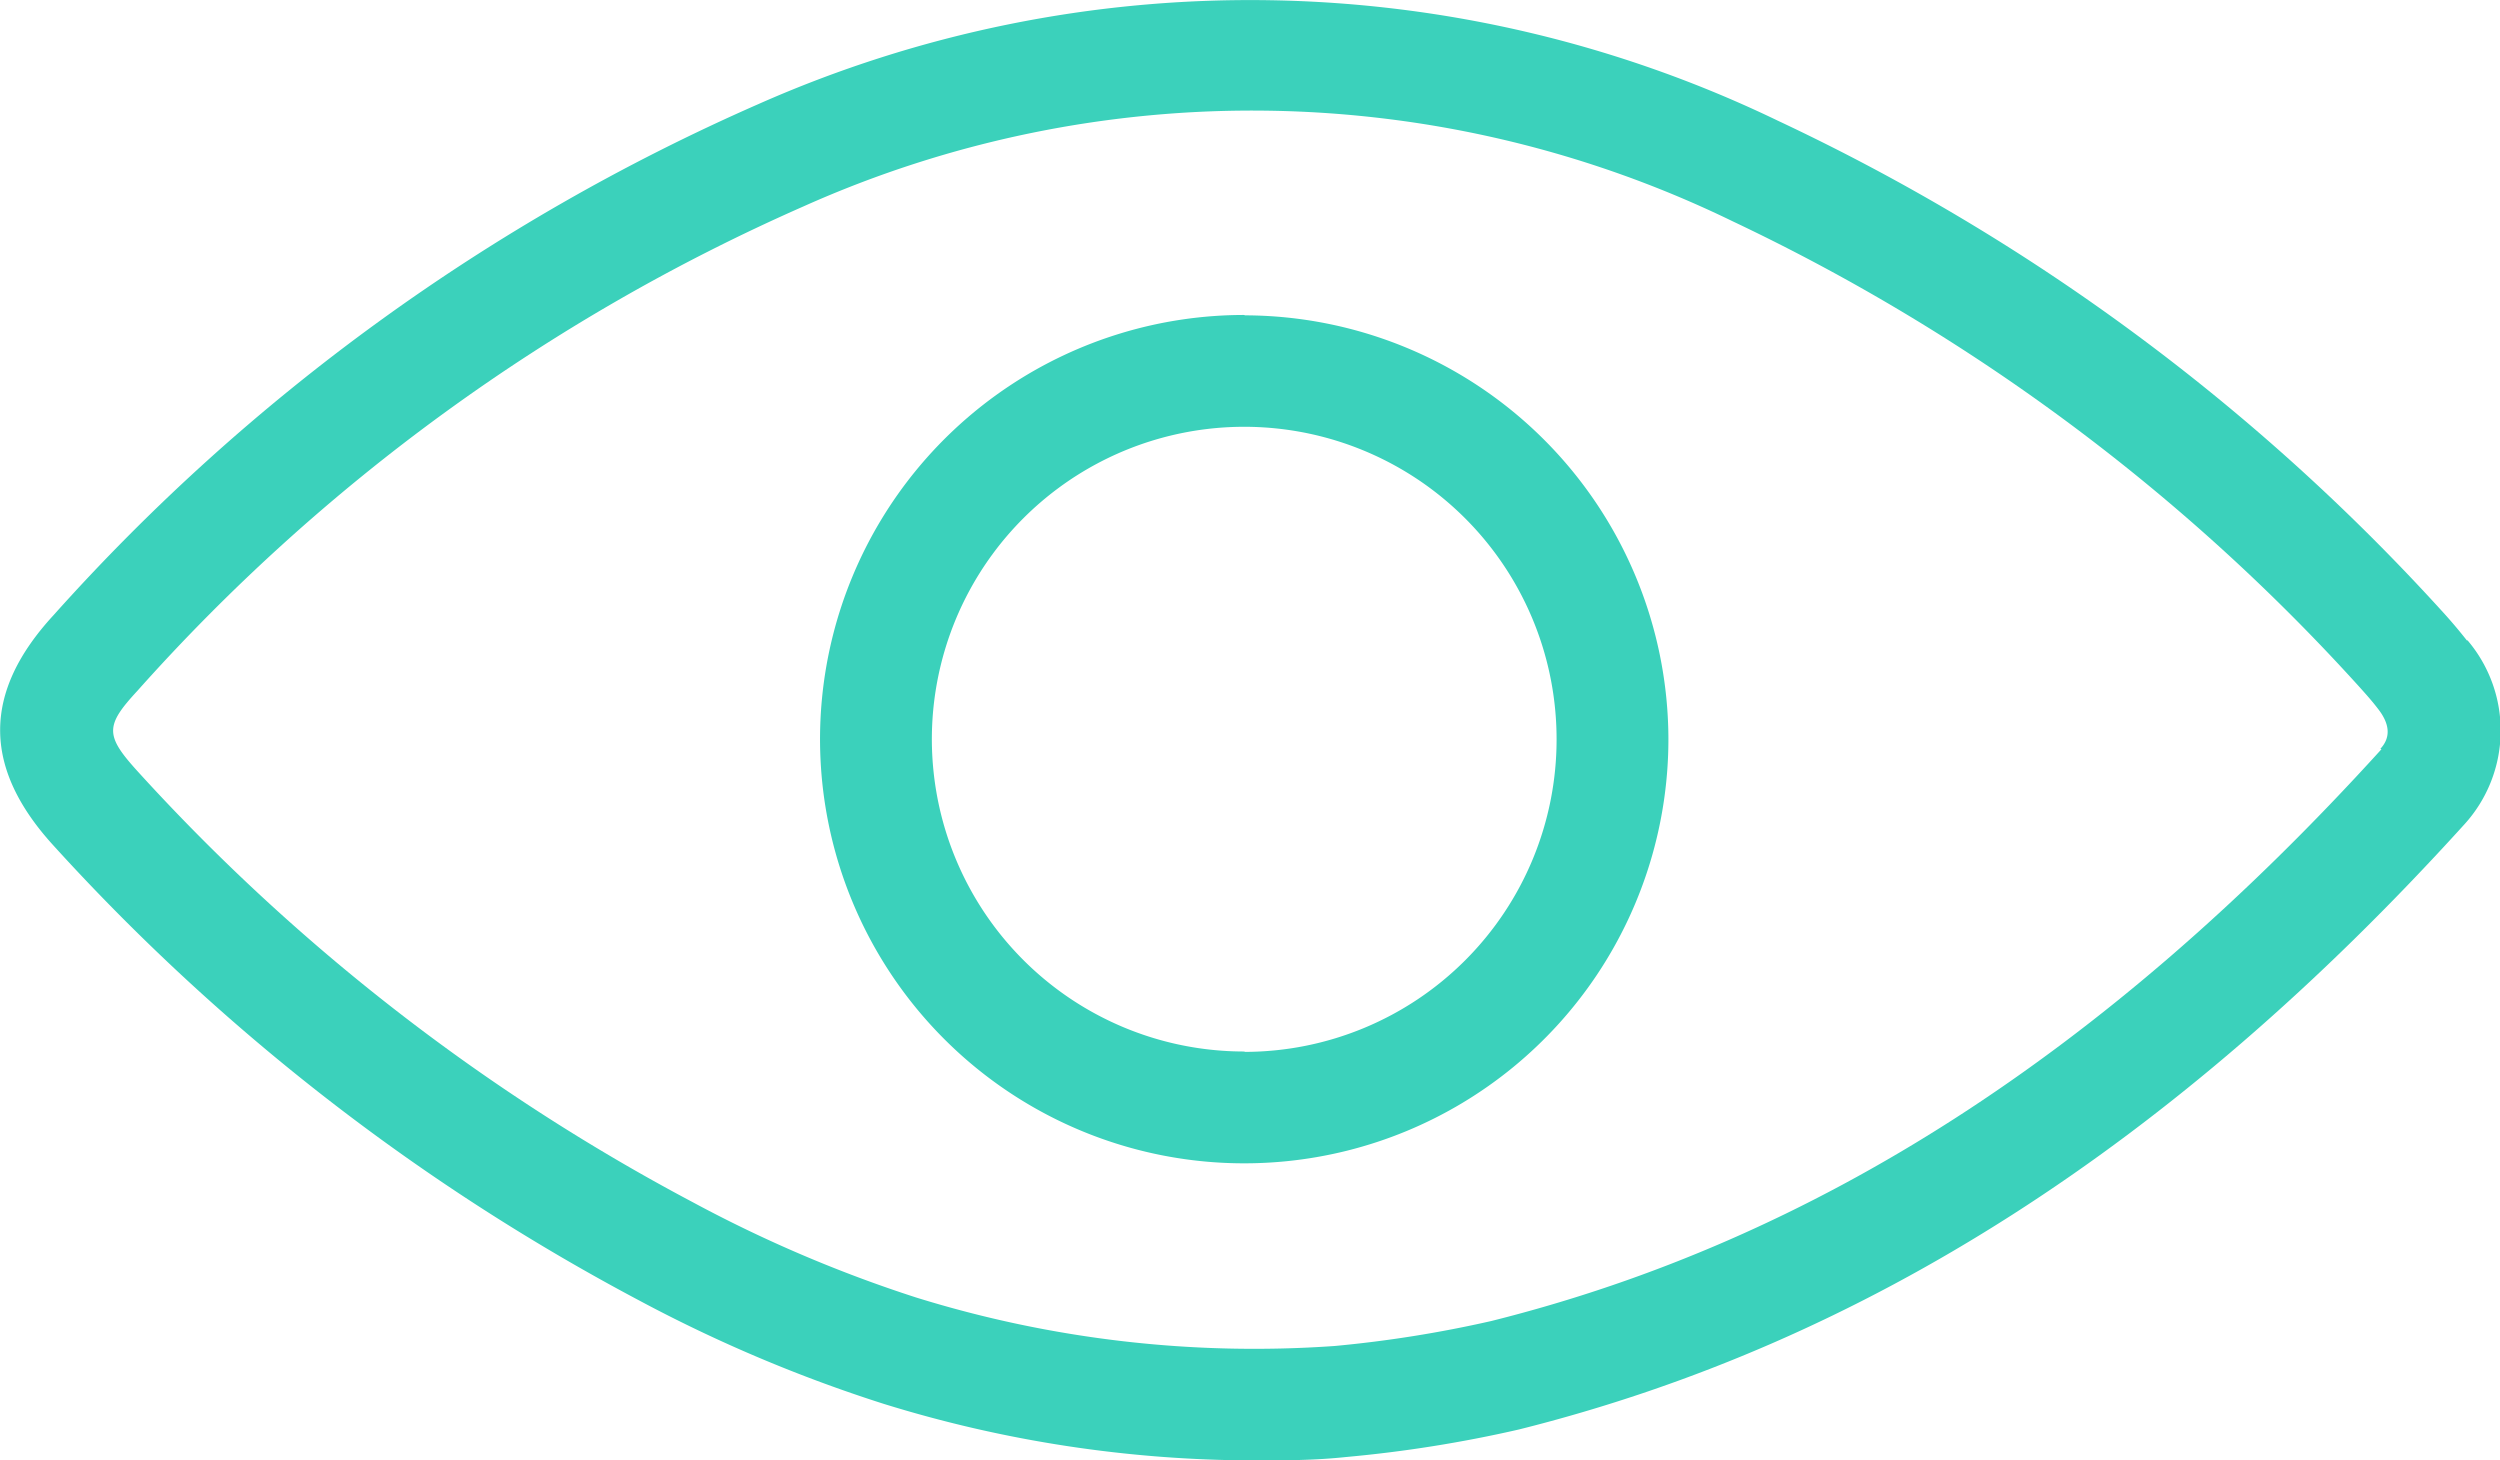 <svg xmlns="http://www.w3.org/2000/svg" viewBox="0 0 67.07 39.18"><title>Vector Smart Object</title><path d="M932.89,1581.23c-.22-.28-.45-.55-.68-.8a56.54,56.54,0,0,0-17.8-13.14,32.58,32.58,0,0,0-27.37-.44,55,55,0,0,0-18.89,13.7c-1.91,2.07-1.92,4.09,0,6.19a57.74,57.74,0,0,0,15.71,12.2,39,39,0,0,0,6.55,2.77,33.69,33.69,0,0,0,9.95,1.52h0c.8,0,1.6,0,2.45-.09a34.79,34.79,0,0,0,4.65-.74c9.27-2.32,17.57-7.63,25.37-16.24a3.74,3.74,0,0,0,.08-4.93m-2.31,2.92c-7.39,8.15-15.2,13.17-23.88,15.34a32.41,32.41,0,0,1-4.2.67,30.58,30.58,0,0,1-11.23-1.3,35.79,35.79,0,0,1-6-2.56,54.76,54.76,0,0,1-14.9-11.57c-.86-.95-.86-1.21,0-2.14a52,52,0,0,1,17.87-13,29.46,29.46,0,0,1,24.94.4A53.57,53.57,0,0,1,930,1582.47c.18.2.35.39.51.6.32.41.34.77.06,1.07" transform="translate(-866.71 -1564.05)" fill="#3bd1bb"/><path d="M900.1,1572.5a11.38,11.38,0,1,0,11.37,11.38,11.39,11.39,0,0,0-11.37-11.37m0,19.75a8.38,8.38,0,1,1,8.37-8.37,8.38,8.38,0,0,1-8.37,8.38" transform="translate(-866.71 -1564.05)" fill="#3bd1bb"/></svg>